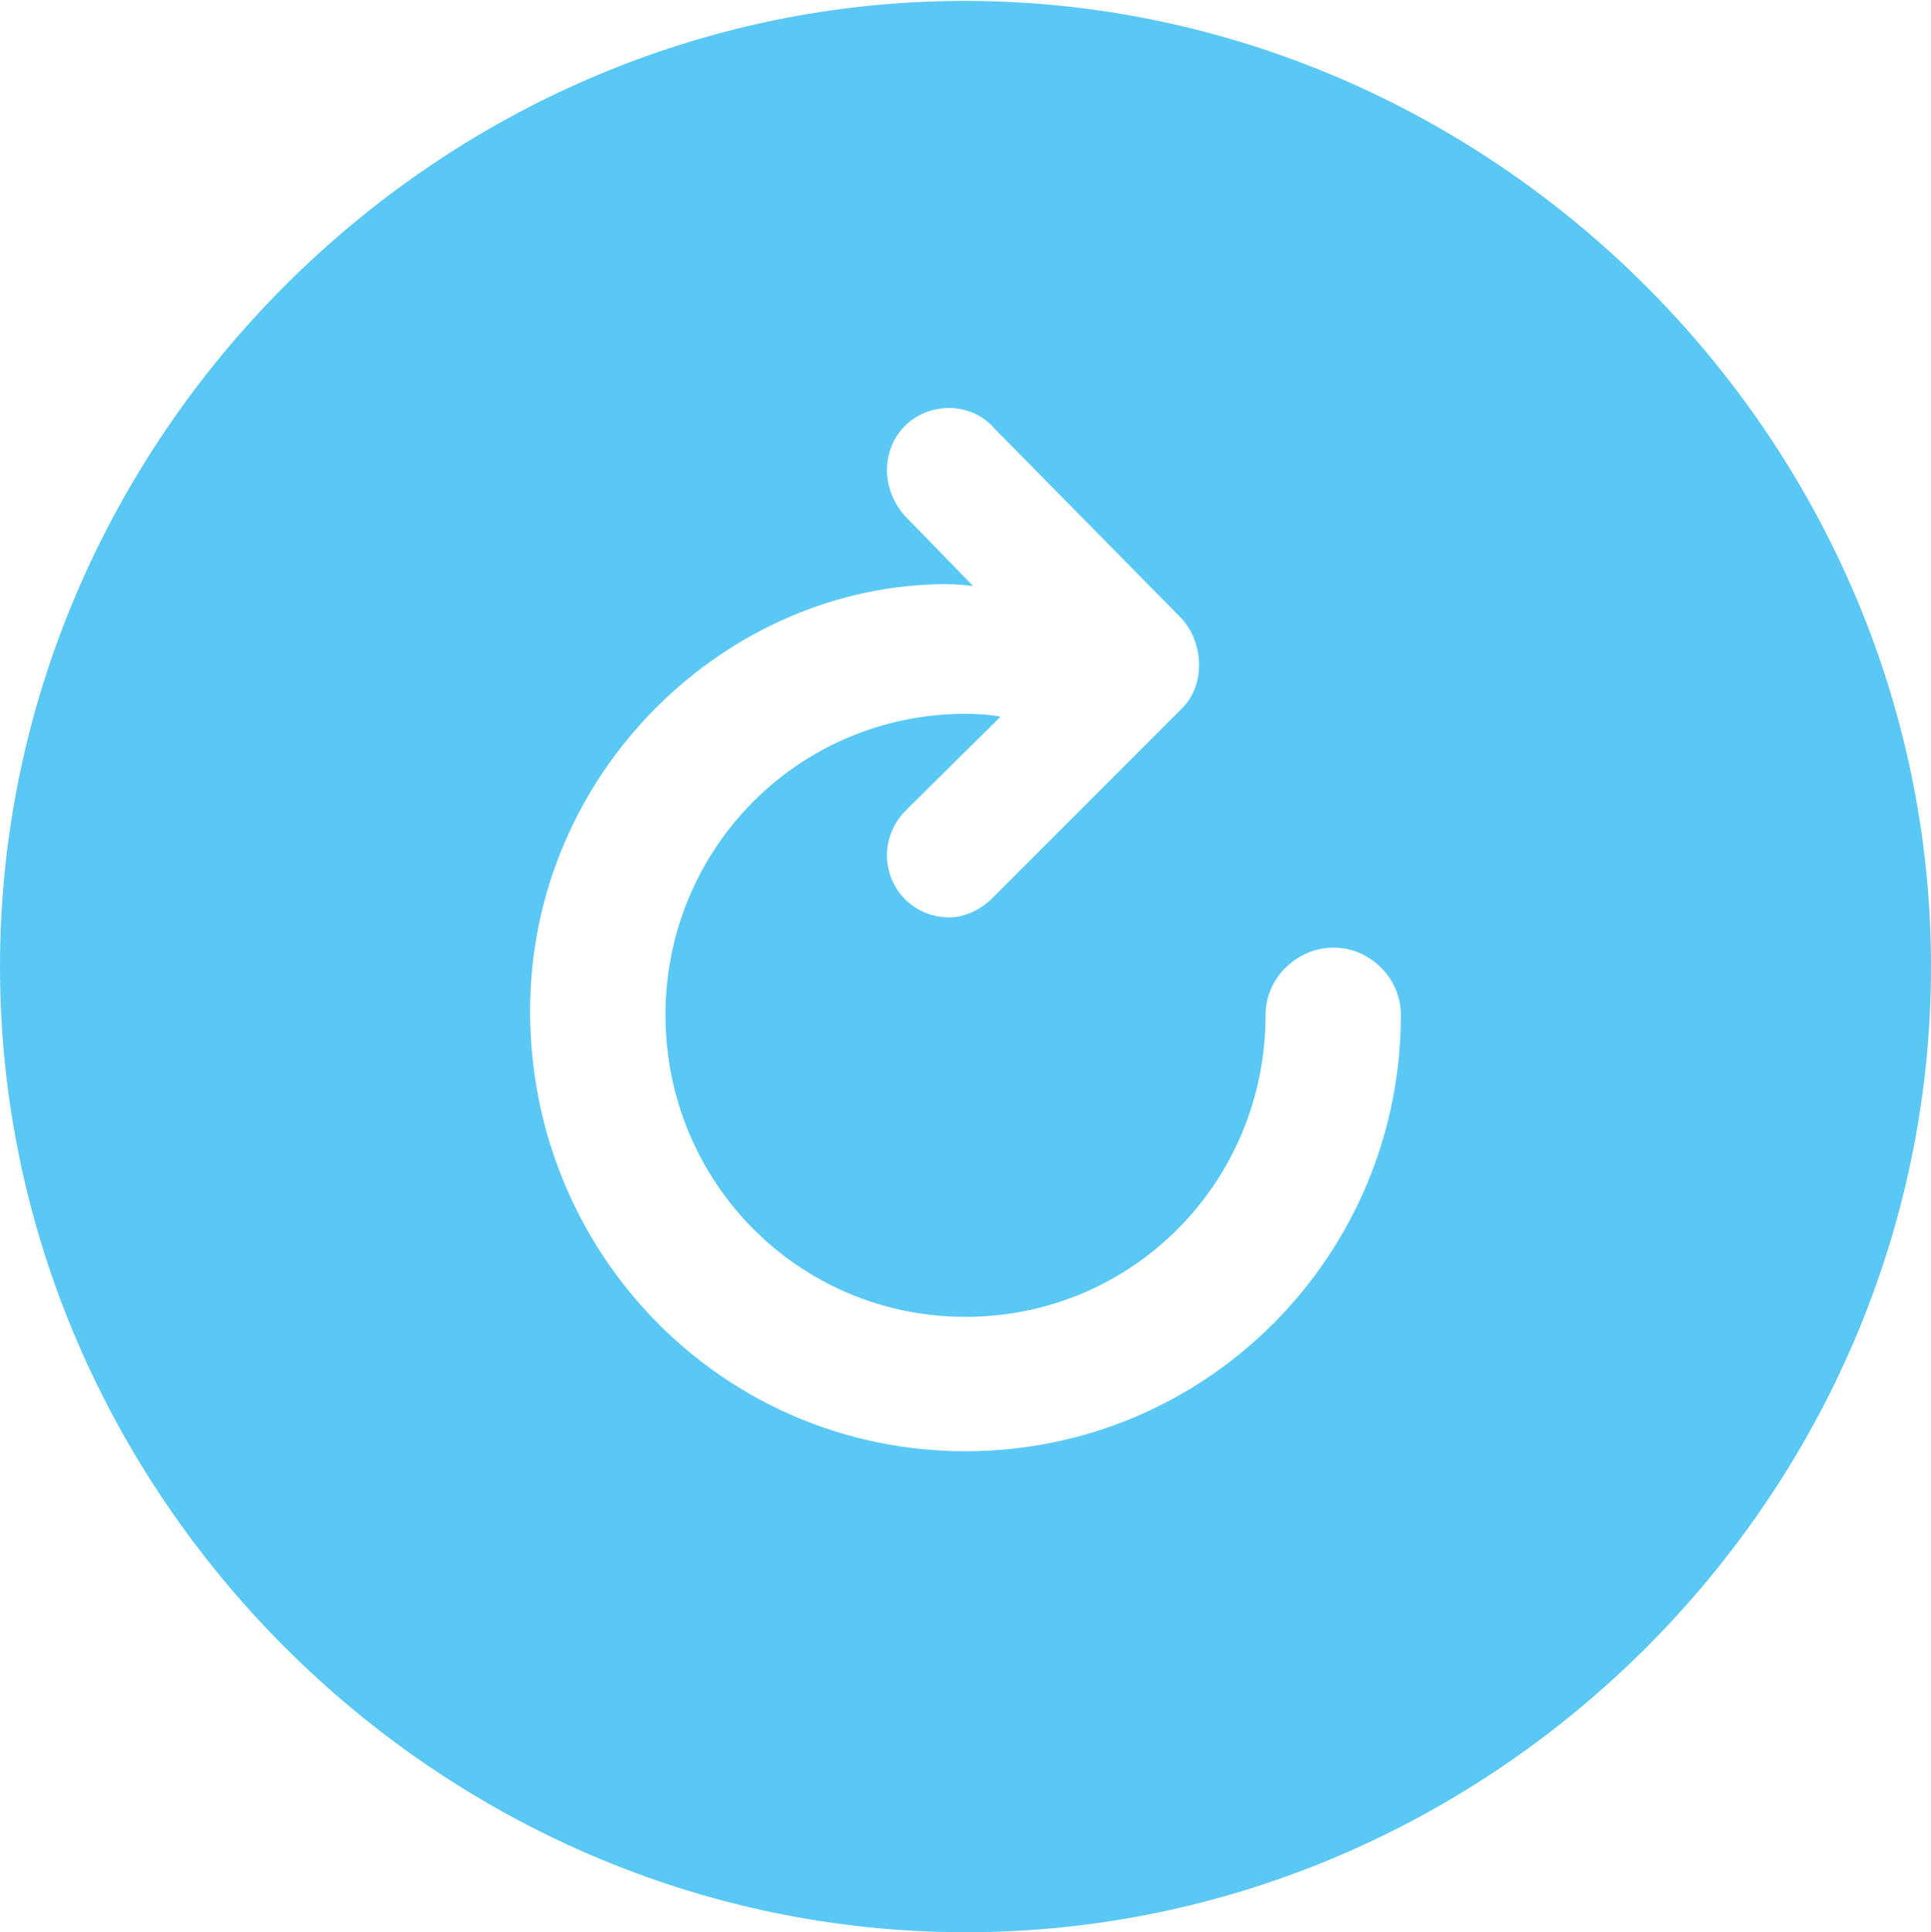 <?xml version="1.0" encoding="UTF-8"?>
<!--Generator: Apple Native CoreSVG 175.5-->
<!DOCTYPE svg
PUBLIC "-//W3C//DTD SVG 1.1//EN"
       "http://www.w3.org/Graphics/SVG/1.1/DTD/svg11.dtd">
<svg version="1.1" xmlns="http://www.w3.org/2000/svg" xmlns:xlink="http://www.w3.org/1999/xlink" width="24.902" height="24.915">
 <g>
  <rect height="24.915" opacity="0" width="24.902" x="0" y="0"/>
  <path d="M12.451 24.915C19.263 24.915 24.902 19.275 24.902 12.463C24.902 5.664 19.25 0.012 12.439 0.012C5.64 0.012 0 5.664 0 12.463C0 19.275 5.652 24.915 12.451 24.915ZM6.836 13.037C6.836 9.949 9.375 7.532 12.207 7.532C12.317 7.532 12.451 7.544 12.549 7.556L11.67 6.653C11.536 6.506 11.438 6.287 11.438 6.067C11.438 5.615 11.78 5.261 12.244 5.261C12.463 5.261 12.683 5.359 12.817 5.518L15.234 7.971C15.527 8.289 15.552 8.838 15.234 9.143L12.793 11.585C12.659 11.719 12.451 11.829 12.244 11.829C11.792 11.829 11.438 11.475 11.438 11.023C11.438 10.803 11.536 10.596 11.682 10.449L12.903 9.241C12.781 9.216 12.61 9.204 12.451 9.204C10.303 9.204 8.582 10.938 8.582 13.086C8.582 15.247 10.303 16.98 12.451 16.98C14.6 16.98 16.321 15.247 16.321 13.086C16.321 12.61 16.724 12.219 17.2 12.219C17.664 12.219 18.066 12.61 18.066 13.086C18.066 16.186 15.564 18.713 12.451 18.713C9.338 18.713 6.836 16.186 6.836 13.037Z" fill="#5ac8f5"/>
 </g>
</svg>
